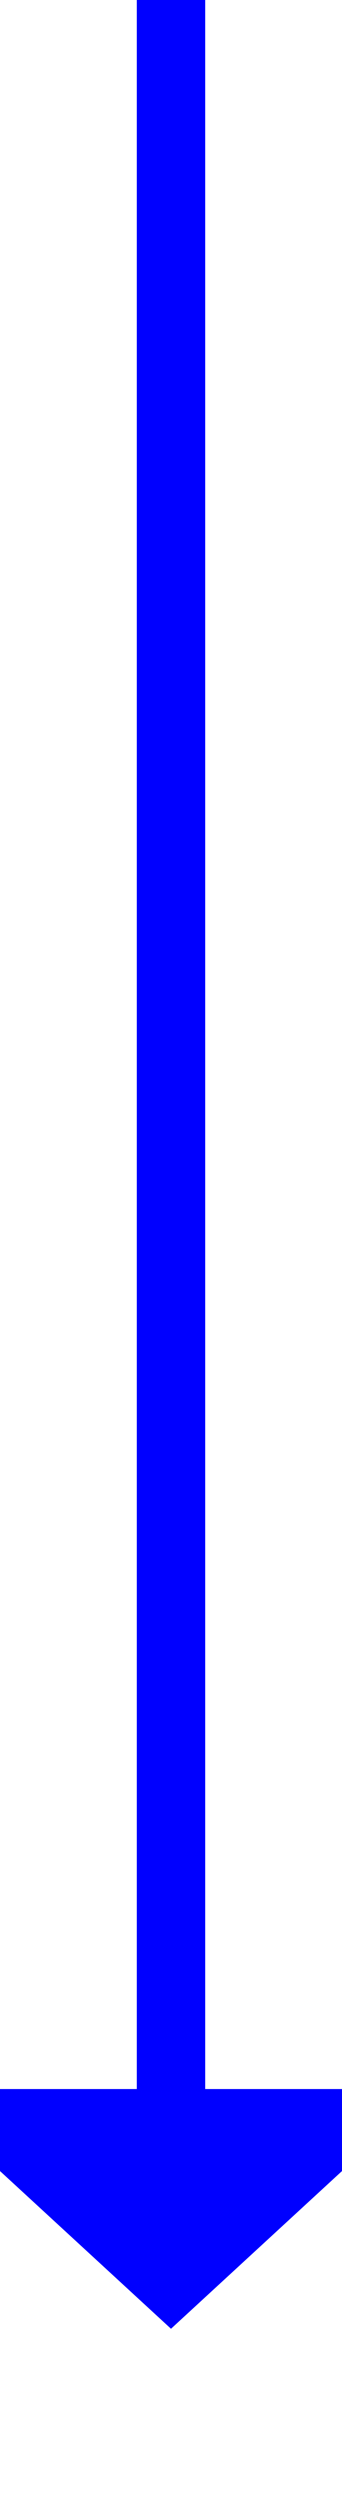 ﻿<?xml version="1.0" encoding="utf-8"?>
<svg version="1.1" xmlns:xlink="http://www.w3.org/1999/xlink" width="10px" height="73px" preserveAspectRatio="xMidYMin meet" viewBox="319 695  8 73" xmlns="http://www.w3.org/2000/svg">
  <path d="M 323 695  L 323 757  " stroke-width="2" stroke="#0000ff" fill="none" />
  <path d="M 315.4 756  L 323 763  L 330.6 756  L 315.4 756  Z " fill-rule="nonzero" fill="#0000ff" stroke="none" />
</svg>